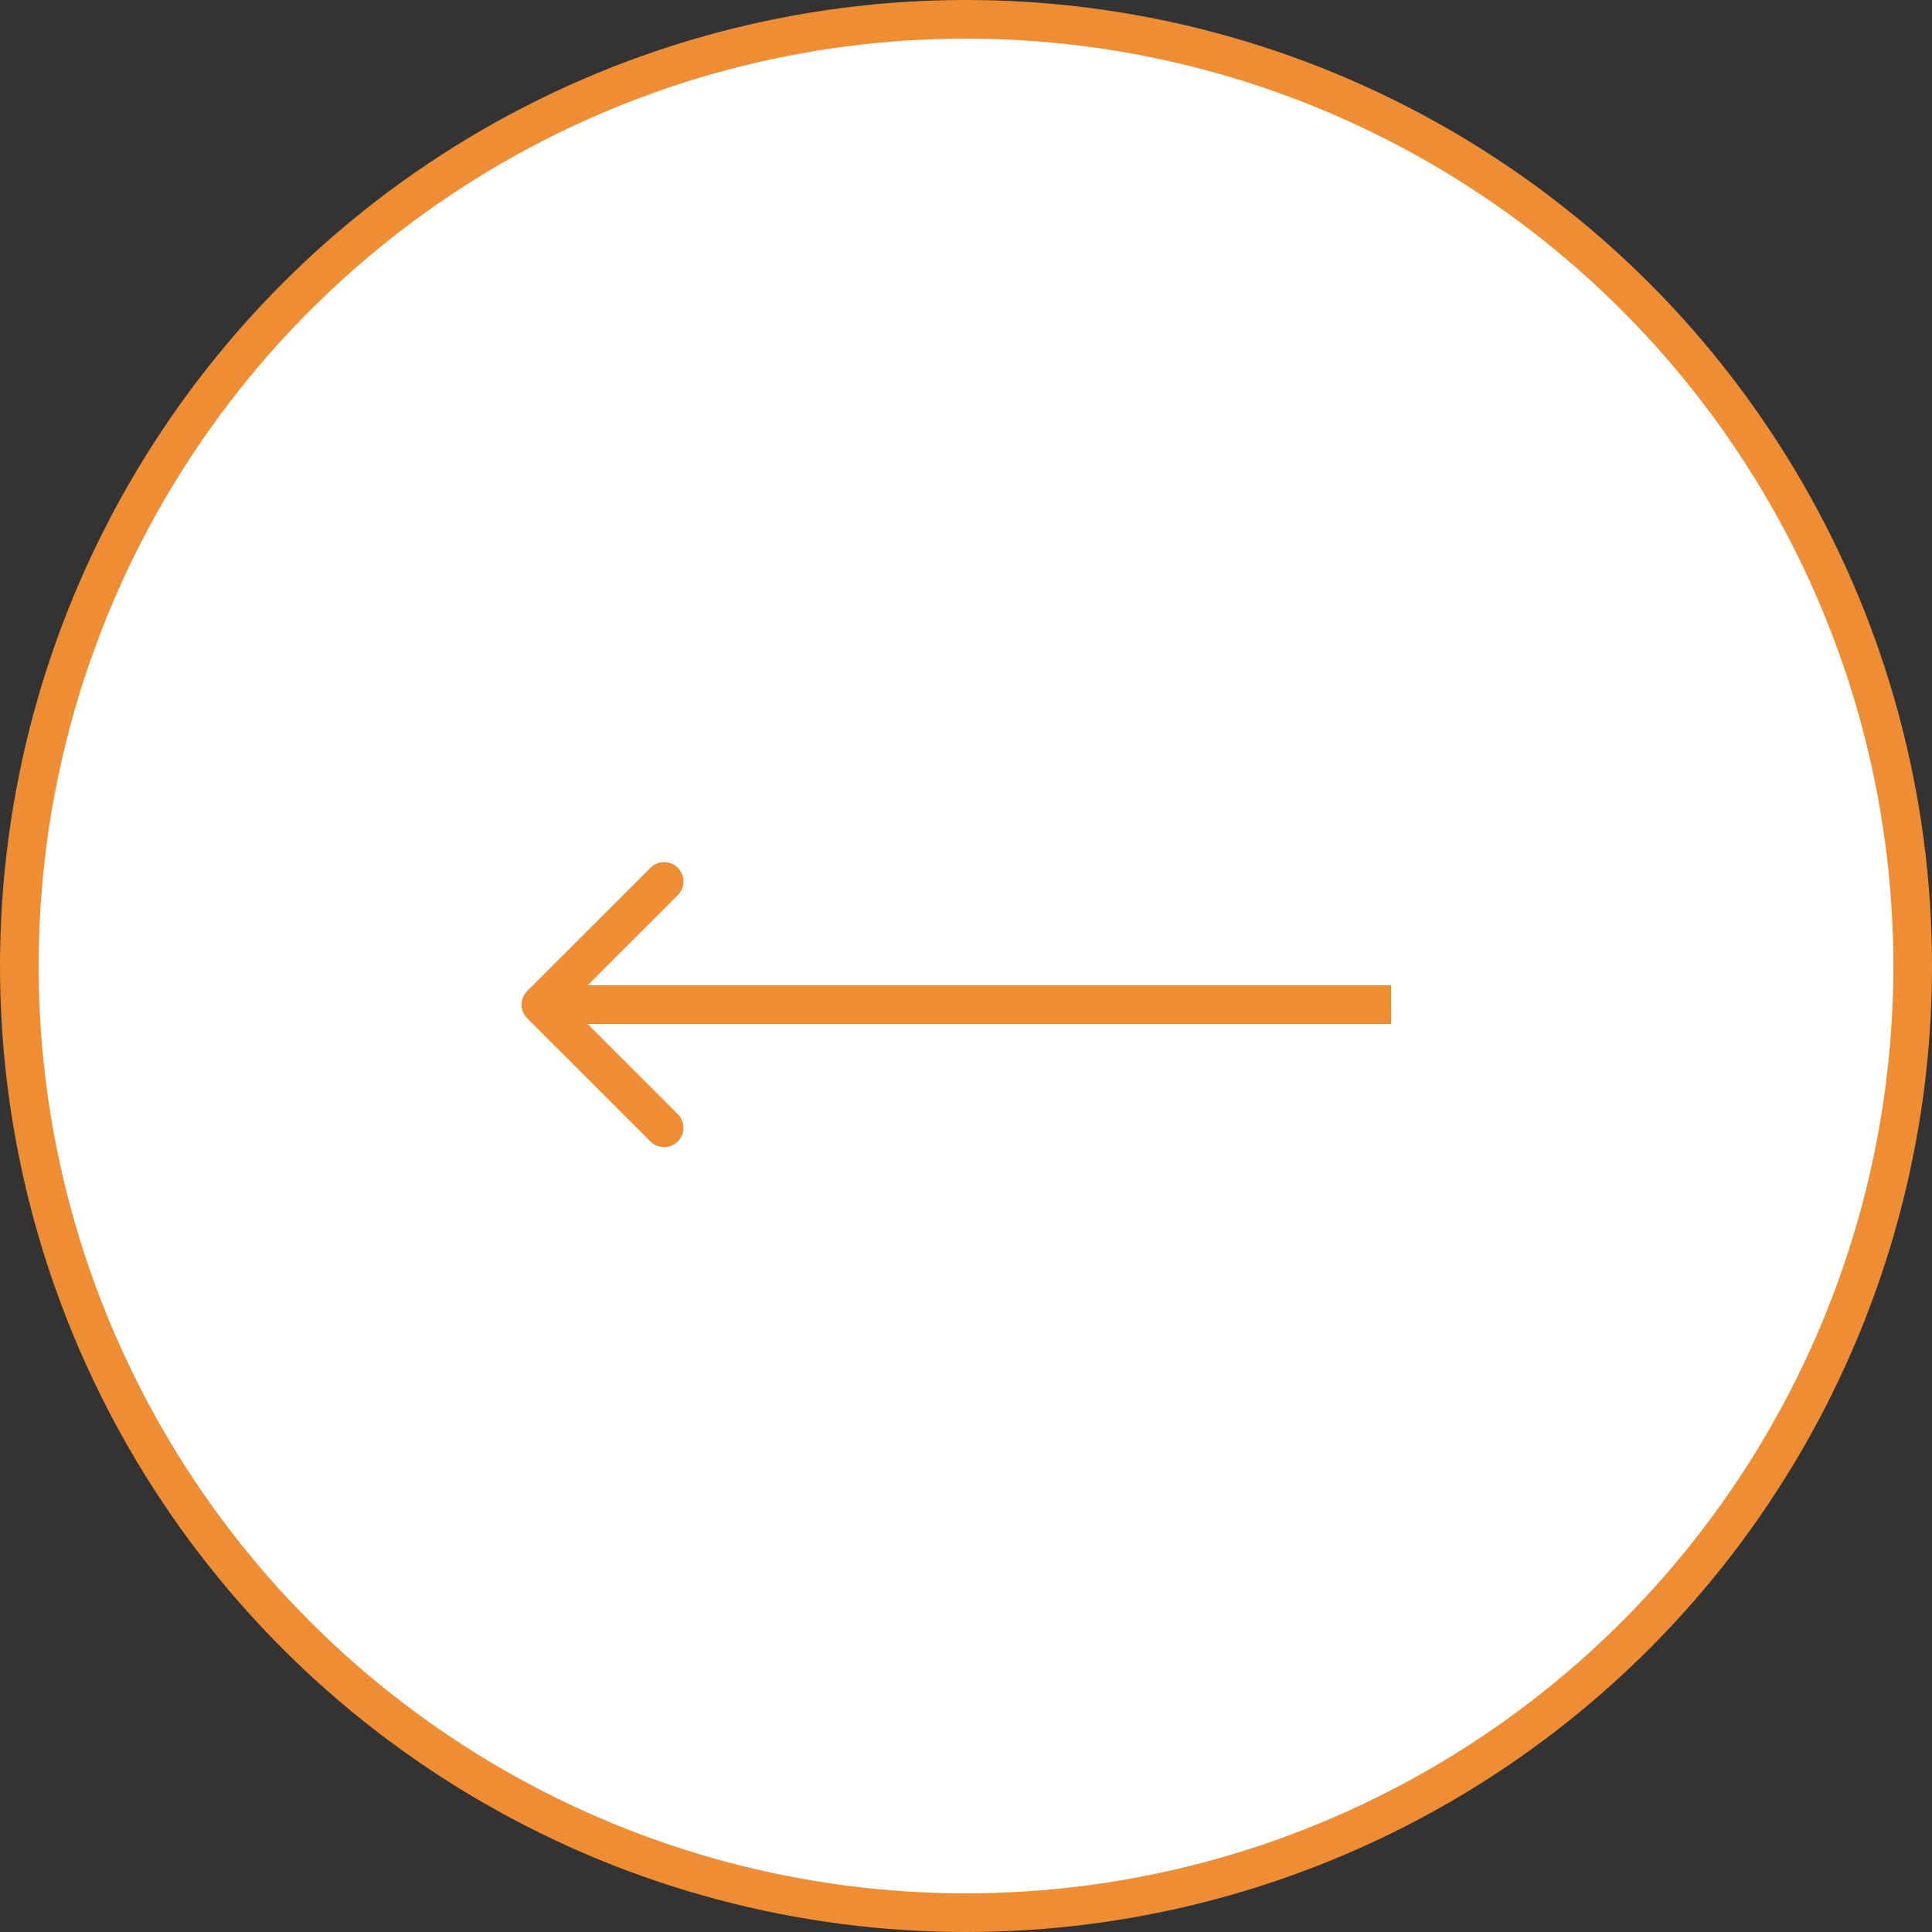 <svg width="50" height="50" fill="none" xmlns="http://www.w3.org/2000/svg"><rect width="100%" height="100%" fill="#333333" stroke="none"/><circle r="24.5" transform="matrix(-1 0 0 1 25 25)" fill="#fff" stroke="#EF8D34"/><path d="M13.646 26.354a.5.5 0 010-.708l3.182-3.181a.5.5 0 11.707.707L14.707 26l2.828 2.828a.5.5 0 11-.707.707l-3.182-3.181zM36 26.5H14v-1h22v1z" fill="#EF8D34"/></svg>